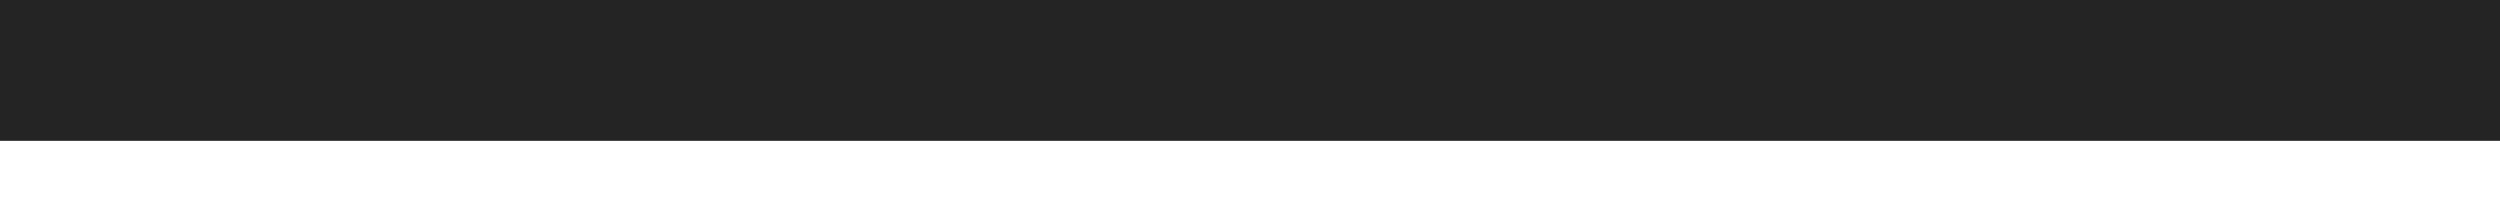 <svg width="1440" height="119" viewBox="0 0 1440 119" fill="none" xmlns="http://www.w3.org/2000/svg">
<g filter="url(#filter0_f_81_2672)">
<rect x="-41" y="-35.111" width="1522" height="116.228" fill="#242424"/>
</g>
<defs>
<filter id="filter0_f_81_2672" x="-78" y="-72.111" width="1596" height="190.228" filterUnits="userSpaceOnUse" color-interpolation-filters="sRGB">
<feFlood flood-opacity="0" result="BackgroundImageFix"/>
<feBlend mode="normal" in="SourceGraphic" in2="BackgroundImageFix" result="shape"/>
<feGaussianBlur stdDeviation="18.5" result="effect1_foregroundBlur_81_2672"/>
</filter>
</defs>
</svg>
